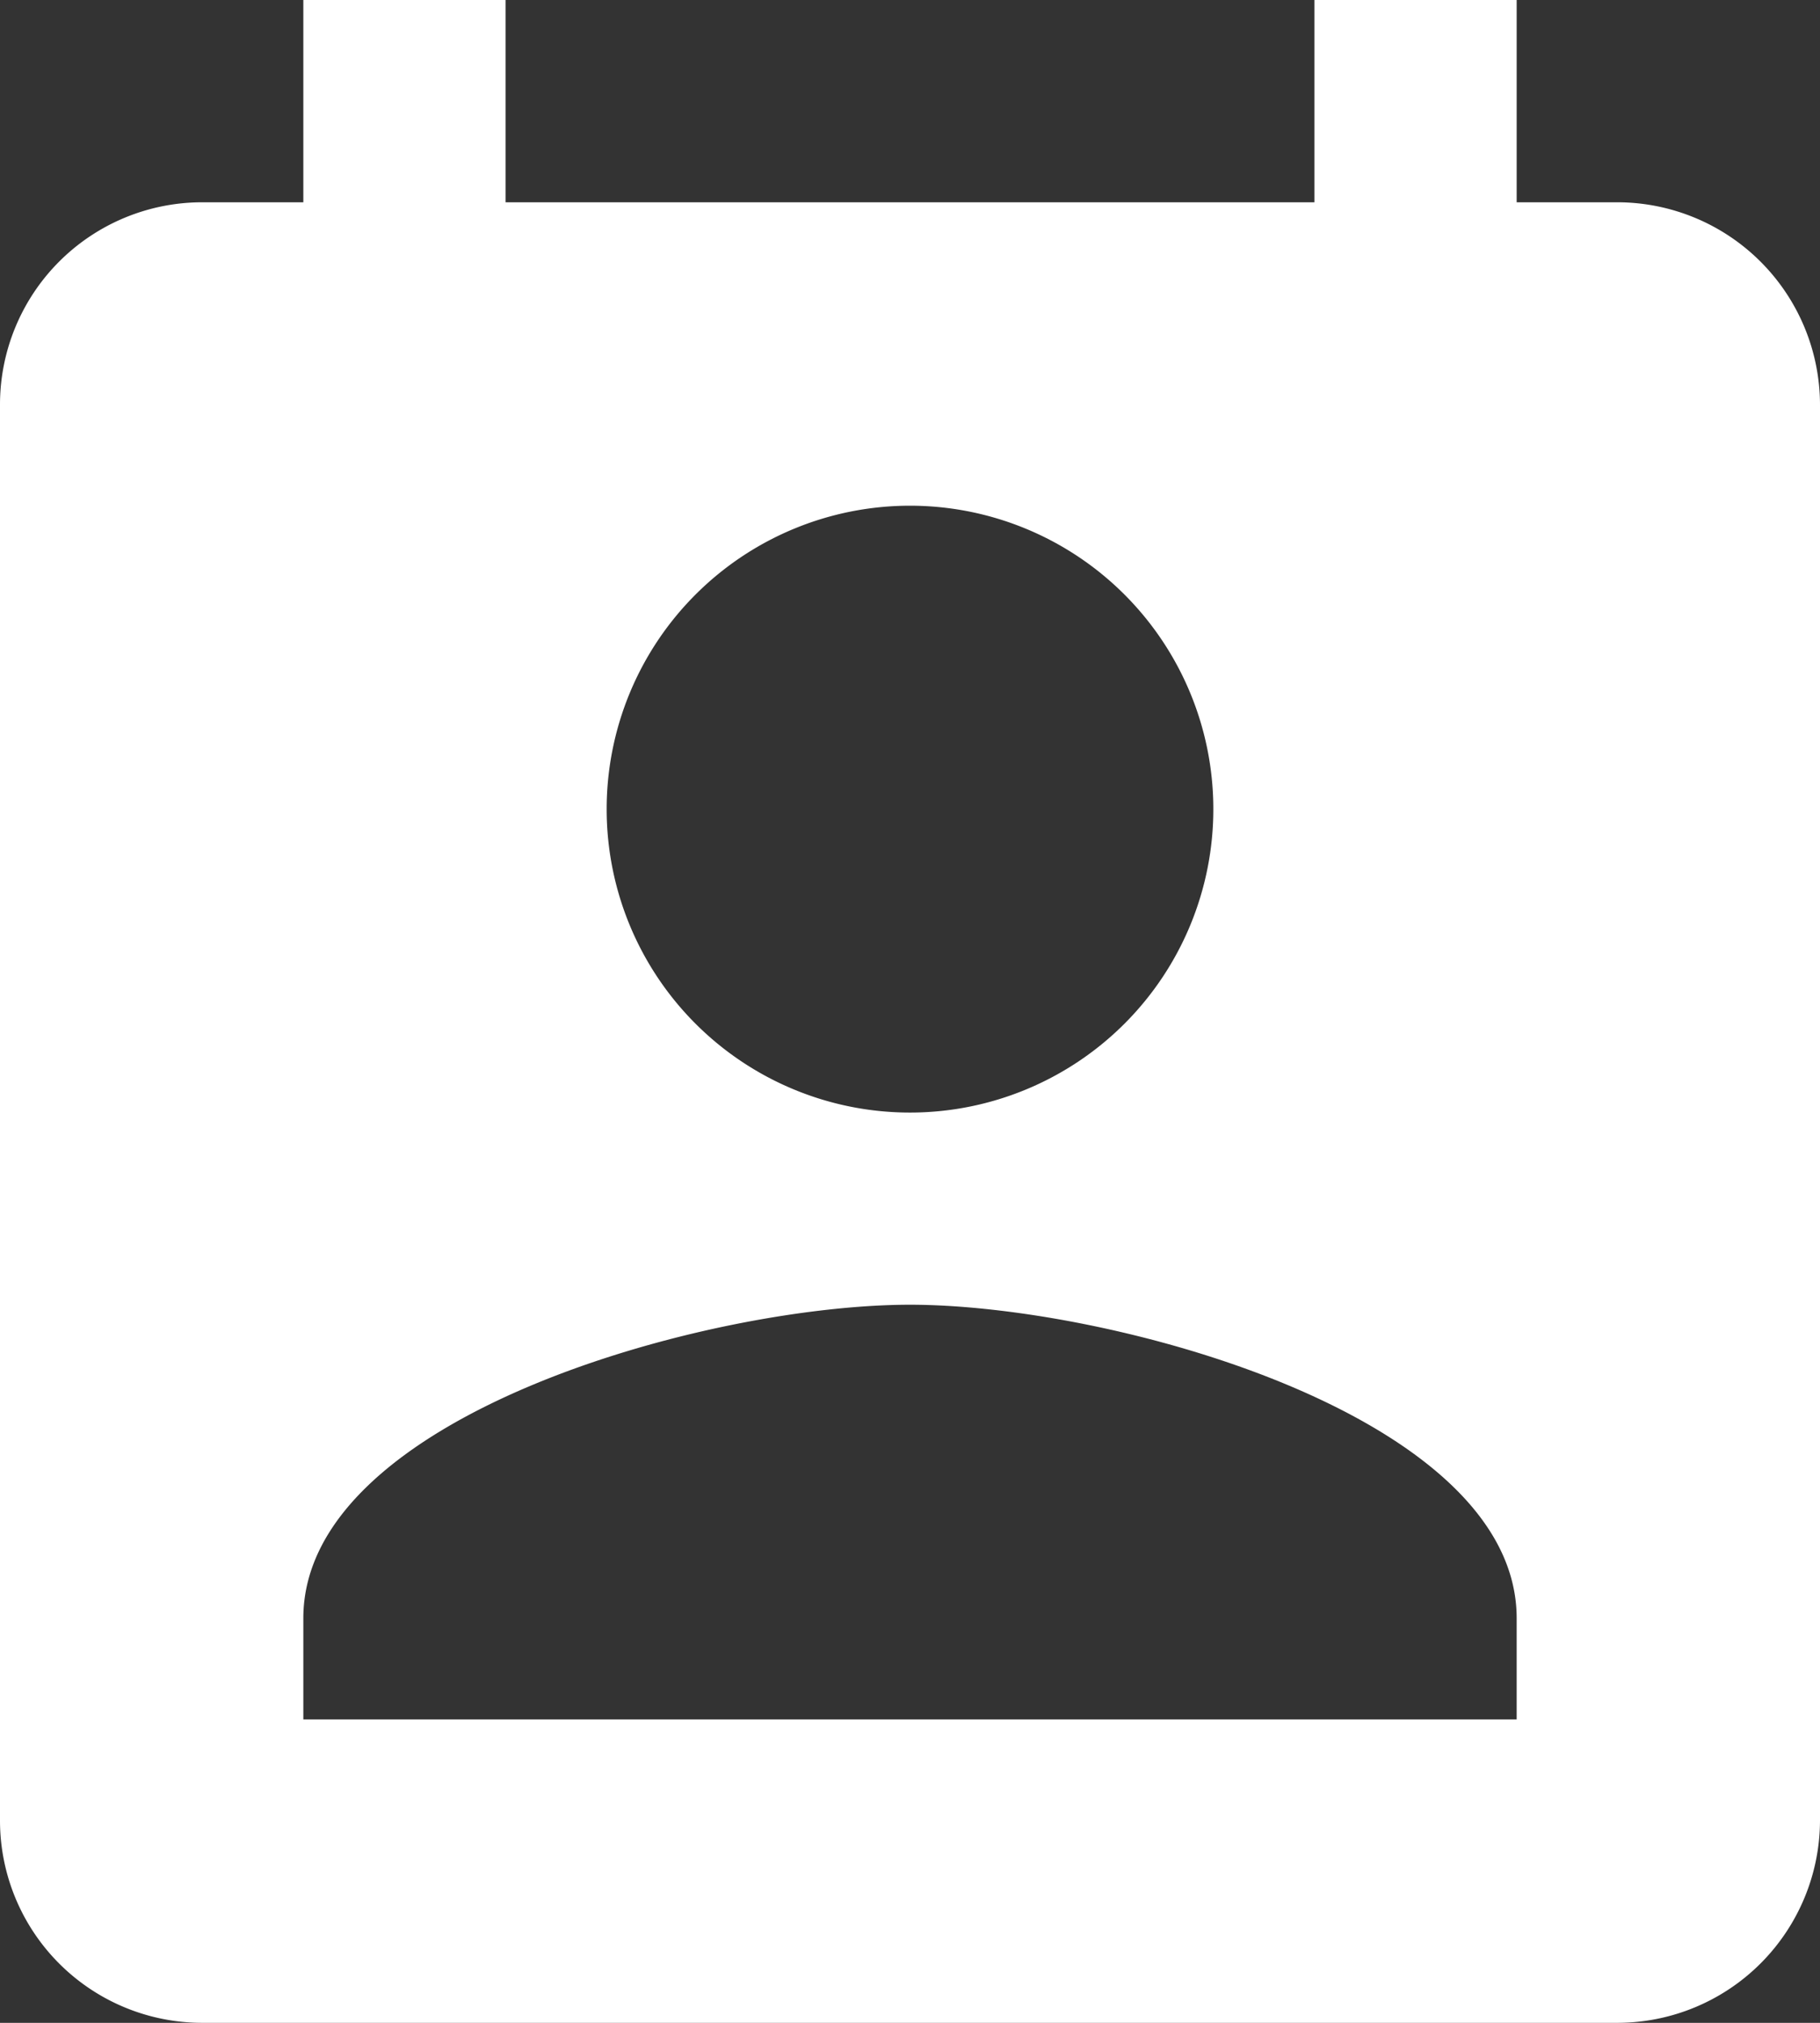 <svg xmlns="http://www.w3.org/2000/svg" width="18" height="20" viewBox="0 0 18 20">
  <rect x="0" y="0" width="18" height="20" fill="#333333" stroke="none"/>
  <path id="ic_perm_contact_calendar_24px" d="M19,3H18V1H16V3H8V1H6V3H5A2,2,0,0,0,3,5V19a2,2,0,0,0,2,2H19a2.006,2.006,0,0,0,2-2V5A2.006,2.006,0,0,0,19,3ZM12,6A3,3,0,1,1,9,9,3,3,0,0,1,12,6Zm6,12H6V17c0-2,4-3.1,6-3.1S18,15,18,17Z" transform="translate(-3 -1)" fill="#fff"/>
</svg>
